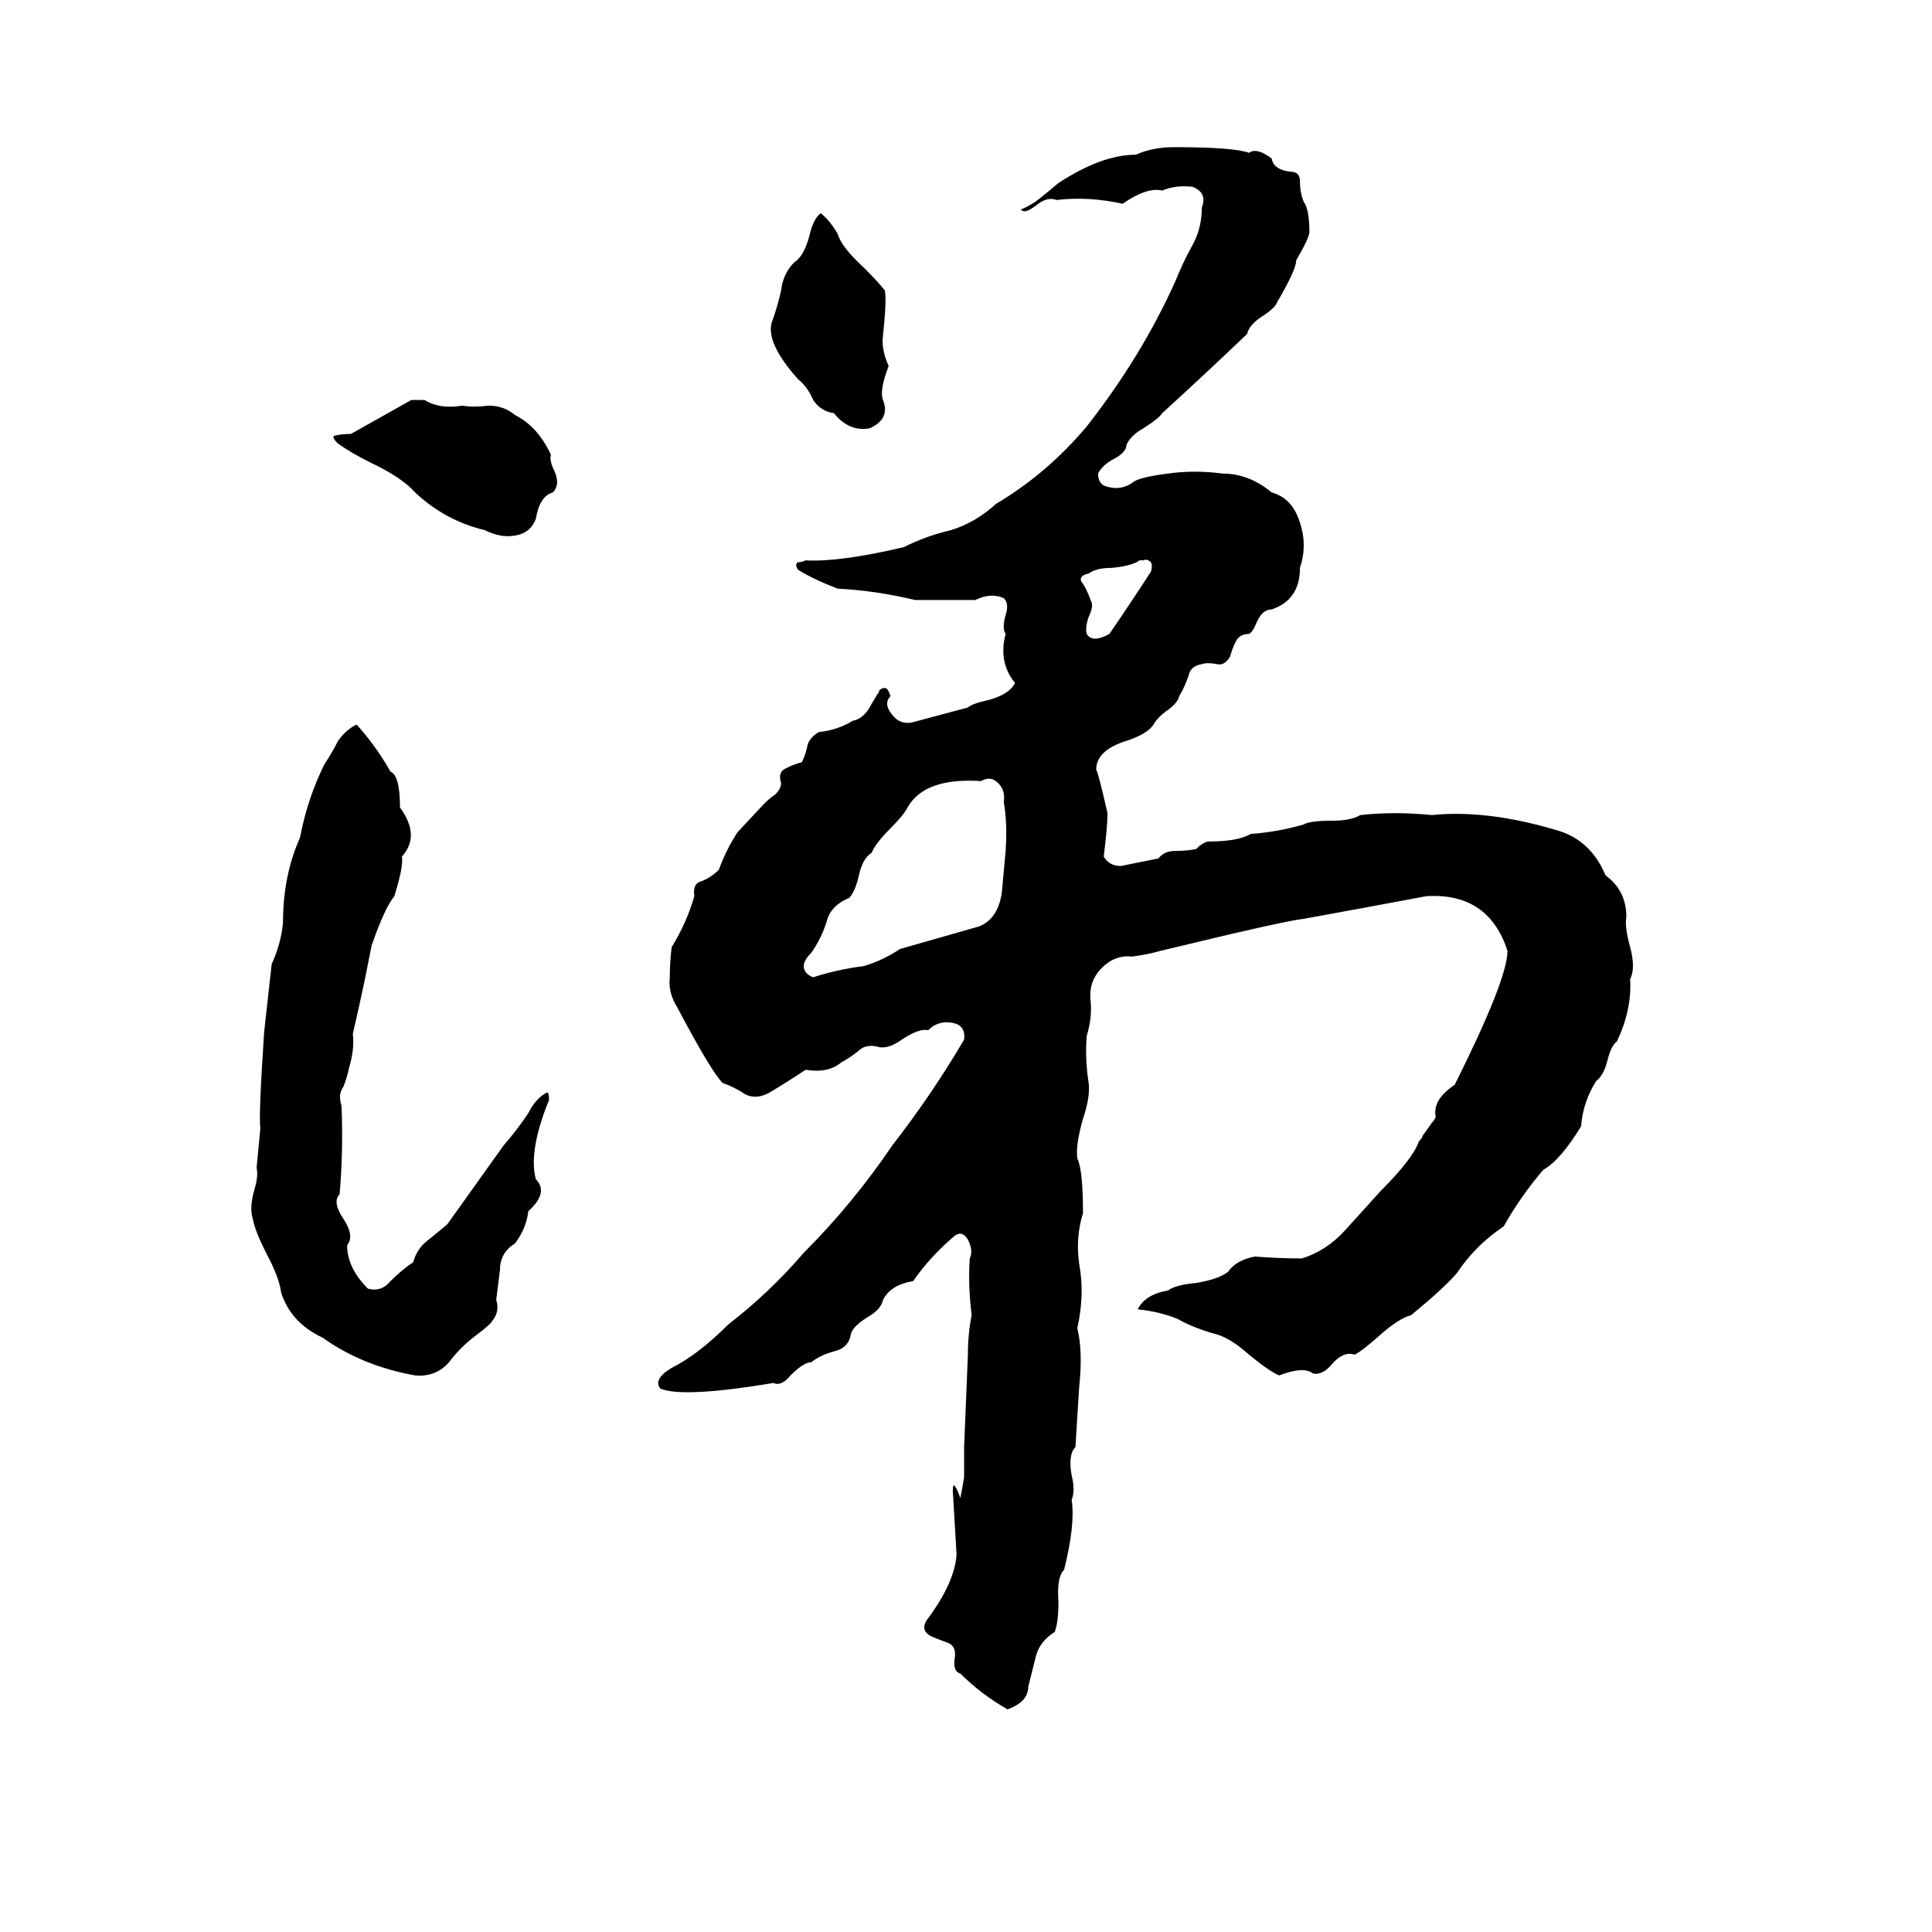 <svg xmlns="http://www.w3.org/2000/svg" viewBox="0 -800 1024 1024">
	<path fill="#000000" d="M622 -722Q654 -722 662 -719Q666 -722 674 -716Q675 -710 684 -709Q689 -709 689 -704Q689 -698 691 -693Q694 -689 694 -677Q694 -674 687 -662Q687 -657 677 -640Q676 -637 670 -633Q662 -628 661 -623Q639 -602 616 -581Q614 -578 606 -573Q599 -569 597 -564Q597 -560 589 -556Q584 -553 582 -549Q582 -543 587 -542Q594 -540 600 -544Q603 -547 619 -549Q633 -551 648 -549Q662 -549 674 -539Q685 -536 689 -523Q693 -511 689 -499Q689 -482 674 -477Q669 -477 666 -470Q664 -465 662 -464Q657 -464 655 -460Q653 -456 652 -452Q649 -447 645 -448Q640 -449 637 -448Q631 -447 630 -442Q628 -436 625 -431Q624 -427 618 -423Q614 -420 612 -417Q609 -411 596 -407Q581 -402 581 -392Q582 -391 587 -369Q587 -362 585 -346Q588 -341 594 -341Q604 -343 614 -345Q617 -349 623 -349Q629 -349 634 -350Q638 -354 641 -354Q656 -354 663 -358Q677 -359 691 -363Q694 -365 706 -365Q716 -365 721 -368Q739 -370 759 -368Q788 -371 825 -360Q843 -355 851 -336Q862 -328 862 -314Q861 -309 864 -298Q867 -287 864 -281Q865 -265 857 -248Q854 -246 852 -238Q850 -230 846 -227Q839 -216 838 -203Q827 -185 818 -180Q806 -166 797 -150Q782 -140 772 -125Q765 -117 748 -103Q741 -101 731 -92Q722 -84 718 -82Q712 -84 706 -77Q701 -71 696 -72Q691 -76 678 -71Q673 -73 662 -82Q652 -91 644 -93Q633 -96 624 -101Q614 -105 603 -106Q607 -114 619 -116Q623 -119 634 -120Q646 -122 651 -126Q655 -132 665 -134Q678 -133 690 -133Q703 -137 713 -148Q723 -159 732 -169Q749 -186 752 -195Q754 -197 754 -198L759 -205Q760 -206 761 -208Q759 -217 771 -225Q799 -281 799 -296Q789 -327 756 -325Q724 -319 691 -313Q681 -312 615 -296Q608 -294 600 -293Q591 -294 584 -287Q577 -280 578 -270Q579 -261 576 -251Q575 -239 577 -226Q578 -219 574 -207Q570 -193 571 -186Q574 -180 574 -157Q570 -144 572 -130Q575 -114 571 -96Q574 -84 572 -65Q571 -49 570 -33Q566 -29 568 -18Q570 -10 568 -5Q570 8 564 32Q560 36 561 49Q561 60 559 65Q551 70 549 78Q547 86 545 94Q545 102 534 106Q520 98 509 87Q505 86 506 79Q507 73 503 71Q495 68 493 67Q488 64 491 59Q506 39 507 24Q506 7 505 -10Q505 -17 509 -6Q510 -11 511 -17Q511 -25 511 -33L513 -82Q513 -93 515 -103Q513 -119 514 -133Q516 -137 513 -143Q510 -148 506 -145Q493 -134 484 -121Q472 -119 468 -111Q467 -106 460 -102Q452 -97 451 -93Q450 -86 443 -84Q435 -82 430 -78Q426 -78 419 -71Q414 -65 410 -67Q362 -59 350 -64Q346 -69 356 -75Q370 -82 386 -98Q408 -115 426 -136Q452 -162 473 -193Q494 -220 511 -249Q512 -257 504 -258Q497 -259 492 -254Q487 -255 478 -249Q471 -244 466 -245Q459 -247 455 -243Q450 -239 446 -237Q439 -231 427 -233Q418 -227 408 -221Q401 -217 395 -220Q389 -224 383 -226Q377 -232 359 -266Q354 -274 355 -282Q355 -290 356 -298Q364 -311 368 -325Q367 -332 372 -333Q377 -335 381 -339Q385 -350 391 -359L405 -374Q408 -377 411 -379Q414 -382 414 -385Q412 -391 417 -393Q421 -395 425 -396Q427 -400 428 -405Q429 -409 434 -412Q444 -413 452 -418Q458 -419 462 -427L465 -432Q466 -433 466 -434Q468 -436 470 -435Q471 -434 472 -431Q468 -427 473 -421Q477 -416 483 -417Q498 -421 513 -425Q515 -427 524 -429Q535 -432 538 -438Q529 -449 533 -464Q531 -467 533 -474Q535 -480 532 -483Q525 -486 517 -482Q501 -482 485 -482Q464 -487 444 -488Q431 -493 423 -498Q421 -501 423 -502Q425 -502 427 -503Q445 -502 479 -510Q491 -516 504 -519Q517 -523 528 -533Q555 -549 576 -574Q605 -611 623 -651Q627 -661 632 -670Q637 -679 637 -690Q640 -698 632 -701Q623 -702 616 -699Q608 -701 595 -692Q577 -696 560 -694Q555 -696 549 -691Q545 -688 543 -688Q542 -688 541 -689Q544 -690 547 -692Q548 -692 561 -703Q584 -718 602 -718Q611 -722 622 -722ZM435 -687Q440 -683 444 -676Q446 -669 458 -658Q466 -650 469 -646Q470 -641 468 -622Q467 -615 471 -606Q466 -593 468 -588Q472 -578 461 -573Q450 -571 442 -581Q435 -582 431 -588Q428 -595 423 -599Q406 -618 409 -629Q412 -637 414 -646Q415 -655 421 -661Q426 -664 429 -675Q431 -684 435 -687ZM218 -588H225Q233 -583 245 -585Q251 -584 259 -585Q267 -585 273 -580Q285 -574 292 -559Q291 -556 294 -550Q297 -543 293 -539Q286 -537 284 -525Q281 -517 272 -516Q265 -515 257 -519Q236 -524 220 -539Q213 -547 196 -555Q186 -560 179 -565Q176 -568 177 -569Q181 -570 186 -570Q202 -579 218 -588ZM606 -503H604Q600 -500 589 -499Q581 -499 577 -496Q572 -495 573 -492Q576 -488 578 -482Q580 -479 577 -473Q575 -467 576 -464Q579 -459 588 -464Q599 -480 610 -497Q611 -500 610 -502Q608 -504 606 -503ZM189 -416Q199 -405 207 -391Q212 -389 212 -372Q223 -357 213 -346Q214 -341 209 -325Q204 -319 197 -299Q195 -289 193 -279Q190 -265 187 -252Q188 -244 185 -234Q184 -229 182 -224Q179 -220 181 -214Q182 -190 180 -167Q176 -163 182 -154Q188 -145 184 -140Q184 -128 195 -117Q202 -115 207 -121Q213 -127 219 -131Q221 -138 226 -142Q231 -146 237 -151Q252 -172 267 -193Q274 -201 280 -210Q284 -218 290 -221Q291 -221 291 -217Q280 -190 284 -175Q291 -168 280 -158Q279 -149 273 -141Q265 -136 265 -127Q264 -119 263 -111Q265 -105 261 -100Q260 -98 252 -92Q244 -86 238 -78Q231 -70 220 -71Q192 -76 171 -91Q154 -99 149 -115Q148 -123 141 -136Q135 -148 134 -154Q132 -160 135 -170Q137 -177 136 -181Q137 -191 138 -202Q137 -208 140 -253Q142 -271 144 -289Q149 -300 150 -311Q150 -336 159 -356Q163 -377 172 -395Q176 -401 179 -407Q183 -413 189 -416ZM520 -386Q490 -388 481 -372Q479 -368 472 -361Q464 -353 462 -348Q457 -345 455 -335Q453 -327 450 -324Q440 -320 438 -311Q435 -302 430 -295Q426 -291 426 -288Q426 -284 431 -282Q443 -286 458 -288Q468 -291 477 -297Q498 -303 519 -309Q529 -313 531 -327Q532 -338 533 -349Q534 -364 532 -375Q533 -381 529 -385Q525 -389 520 -386Z"/>
</svg>